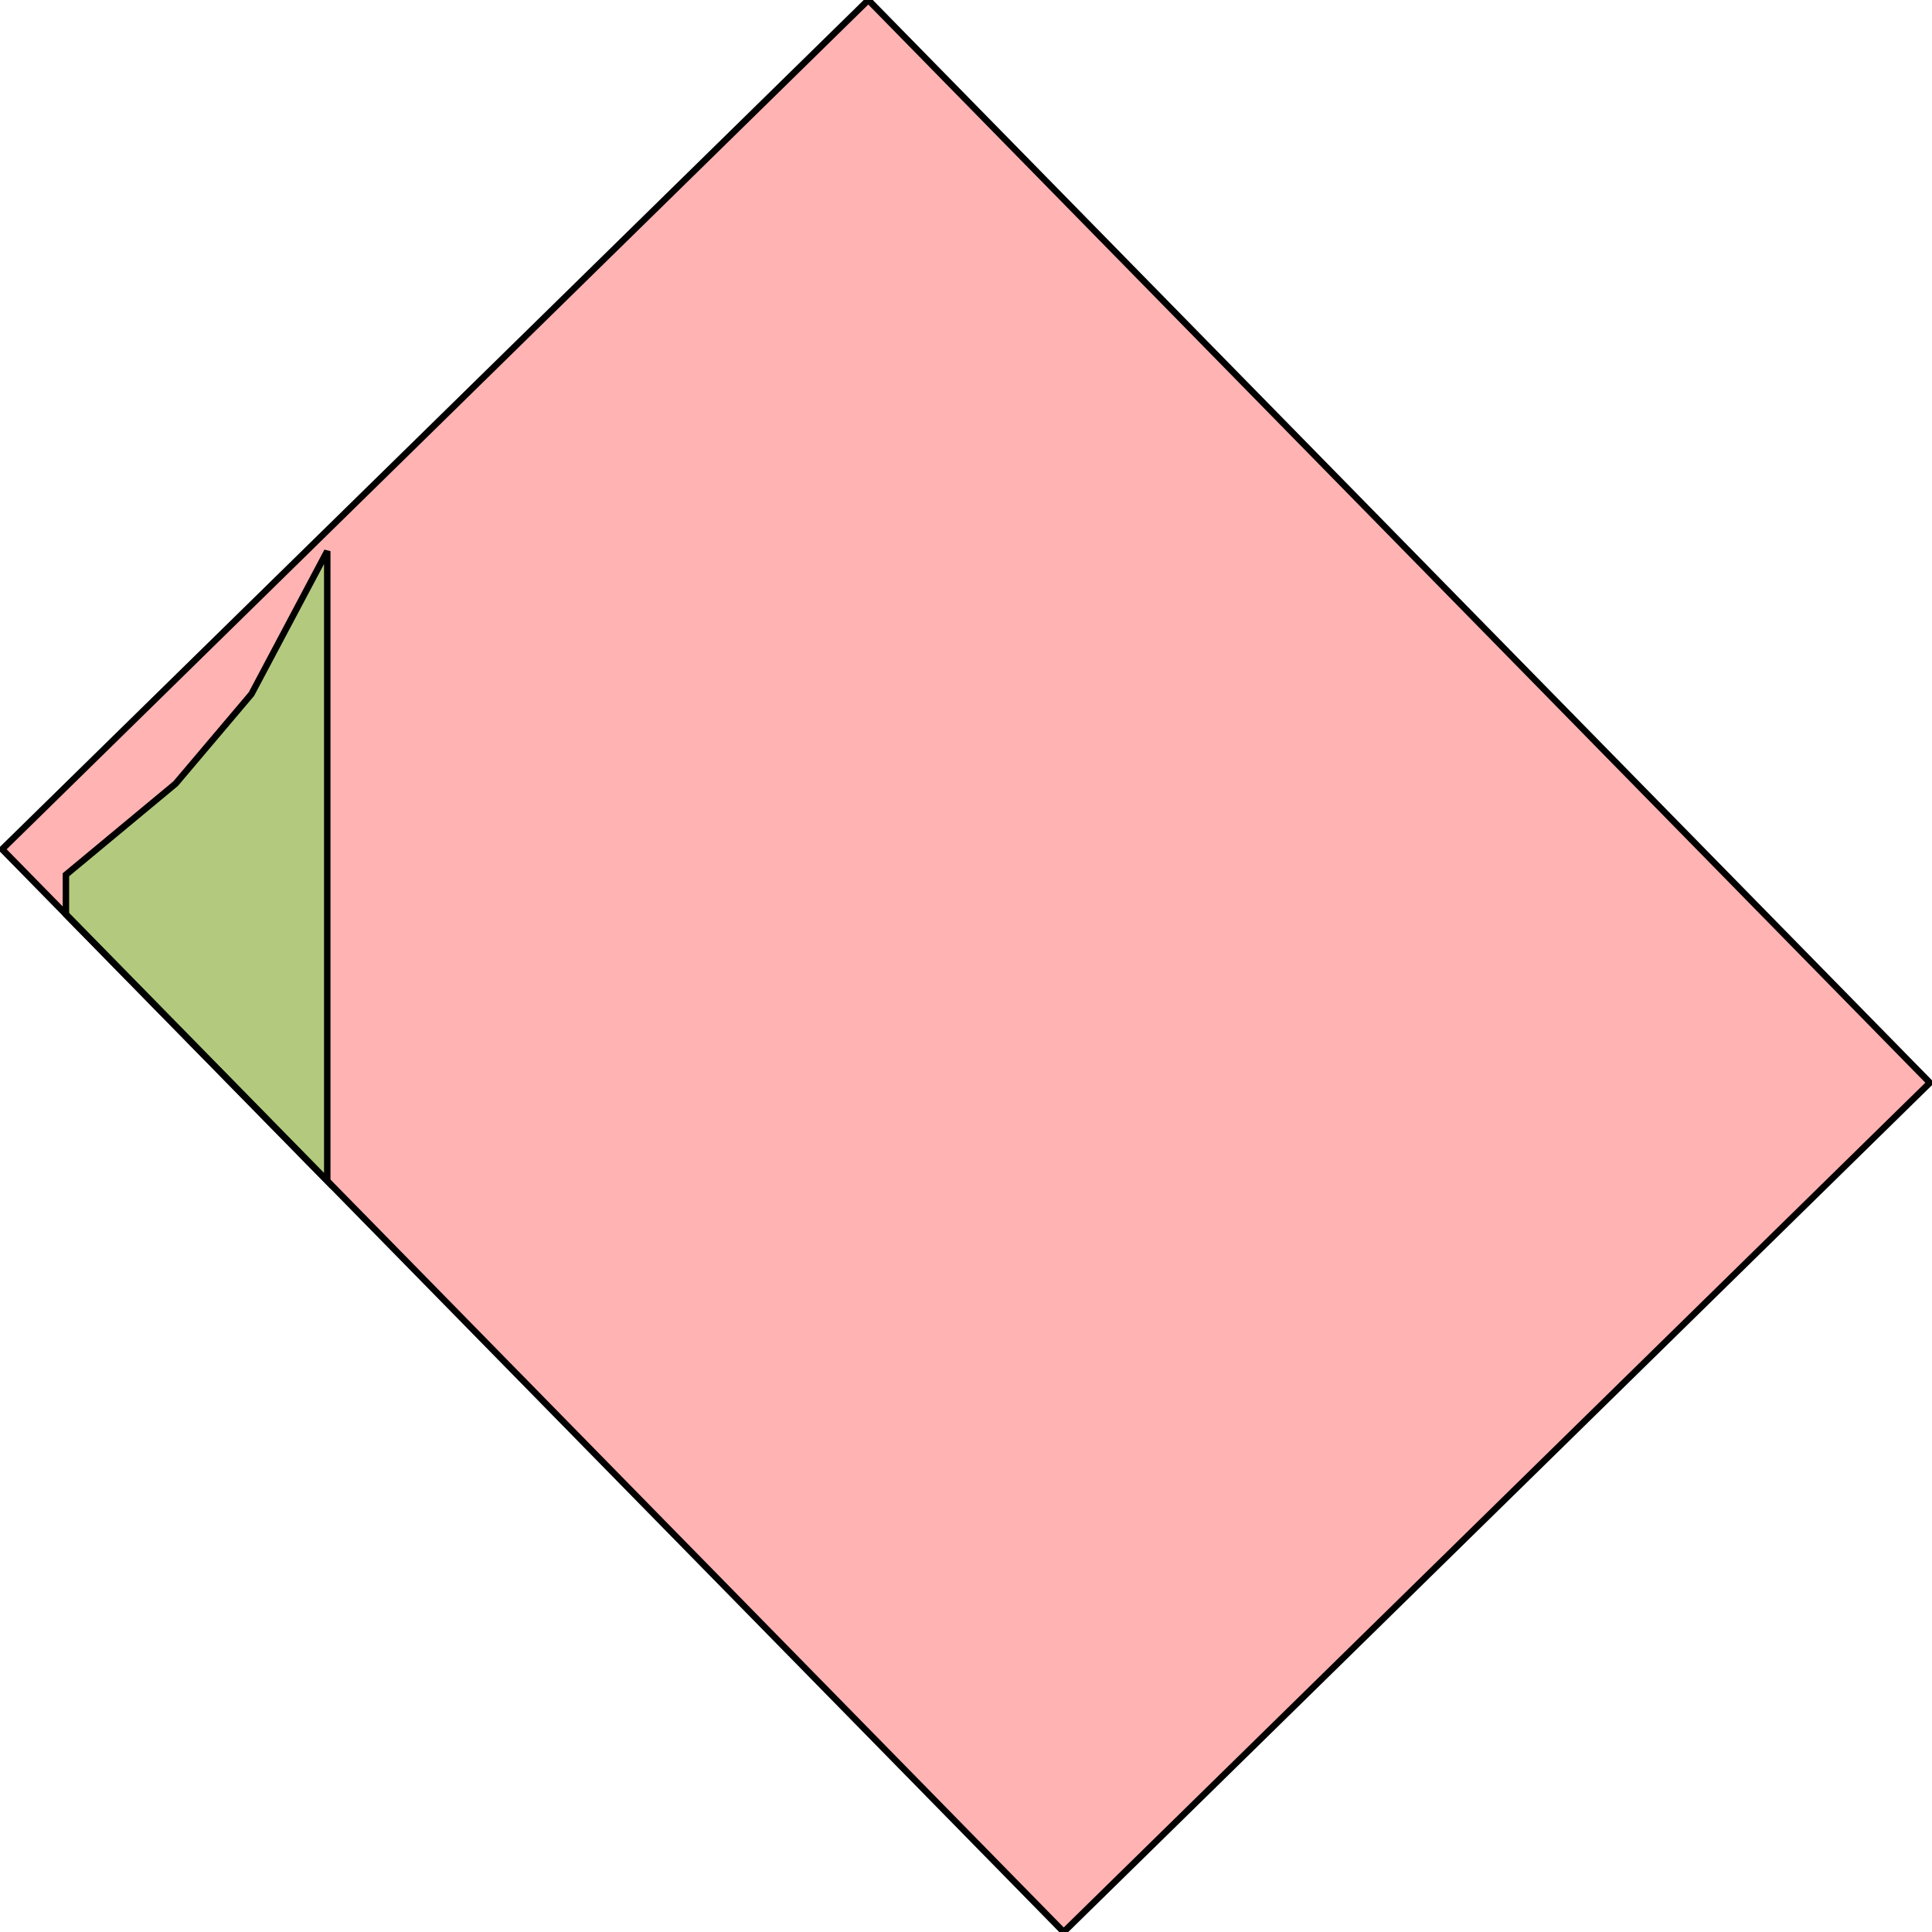 <?xml version="1.0" standalone="no"?>
<!DOCTYPE svg PUBLIC "-//W3C//DTD SVG 1.1//EN"
"http://www.w3.org/Graphics/SVG/1.1/DTD/svg11.dtd">
<svg viewBox="0 0 300 300" version="1.1"
xmlns="http://www.w3.org/2000/svg"
xmlns:xlink="http://www.w3.org/1999/xlink">
<g fill-rule="evenodd"><path d="M 0.329,131.872 L 134.831,0 L 299.671,168.128 L 165.169,300 L 0.329,131.872 z " style="fill-opacity:0.3;fill:rgb(255,0,0);stroke:rgb(0,0,0);stroke-width:1"/></g>
<g fill-rule="evenodd"><path d="M 10.237,141.978 L 10.237,135.83 L 27.27,121.687 L 39.043,107.772 L 50.816,85.579 L 50.816,183.366 L 10.237,141.978 z " style="fill-opacity:0.3;fill:rgb(0,255,0);stroke:rgb(0,0,0);stroke-width:1"/></g>
</svg>
